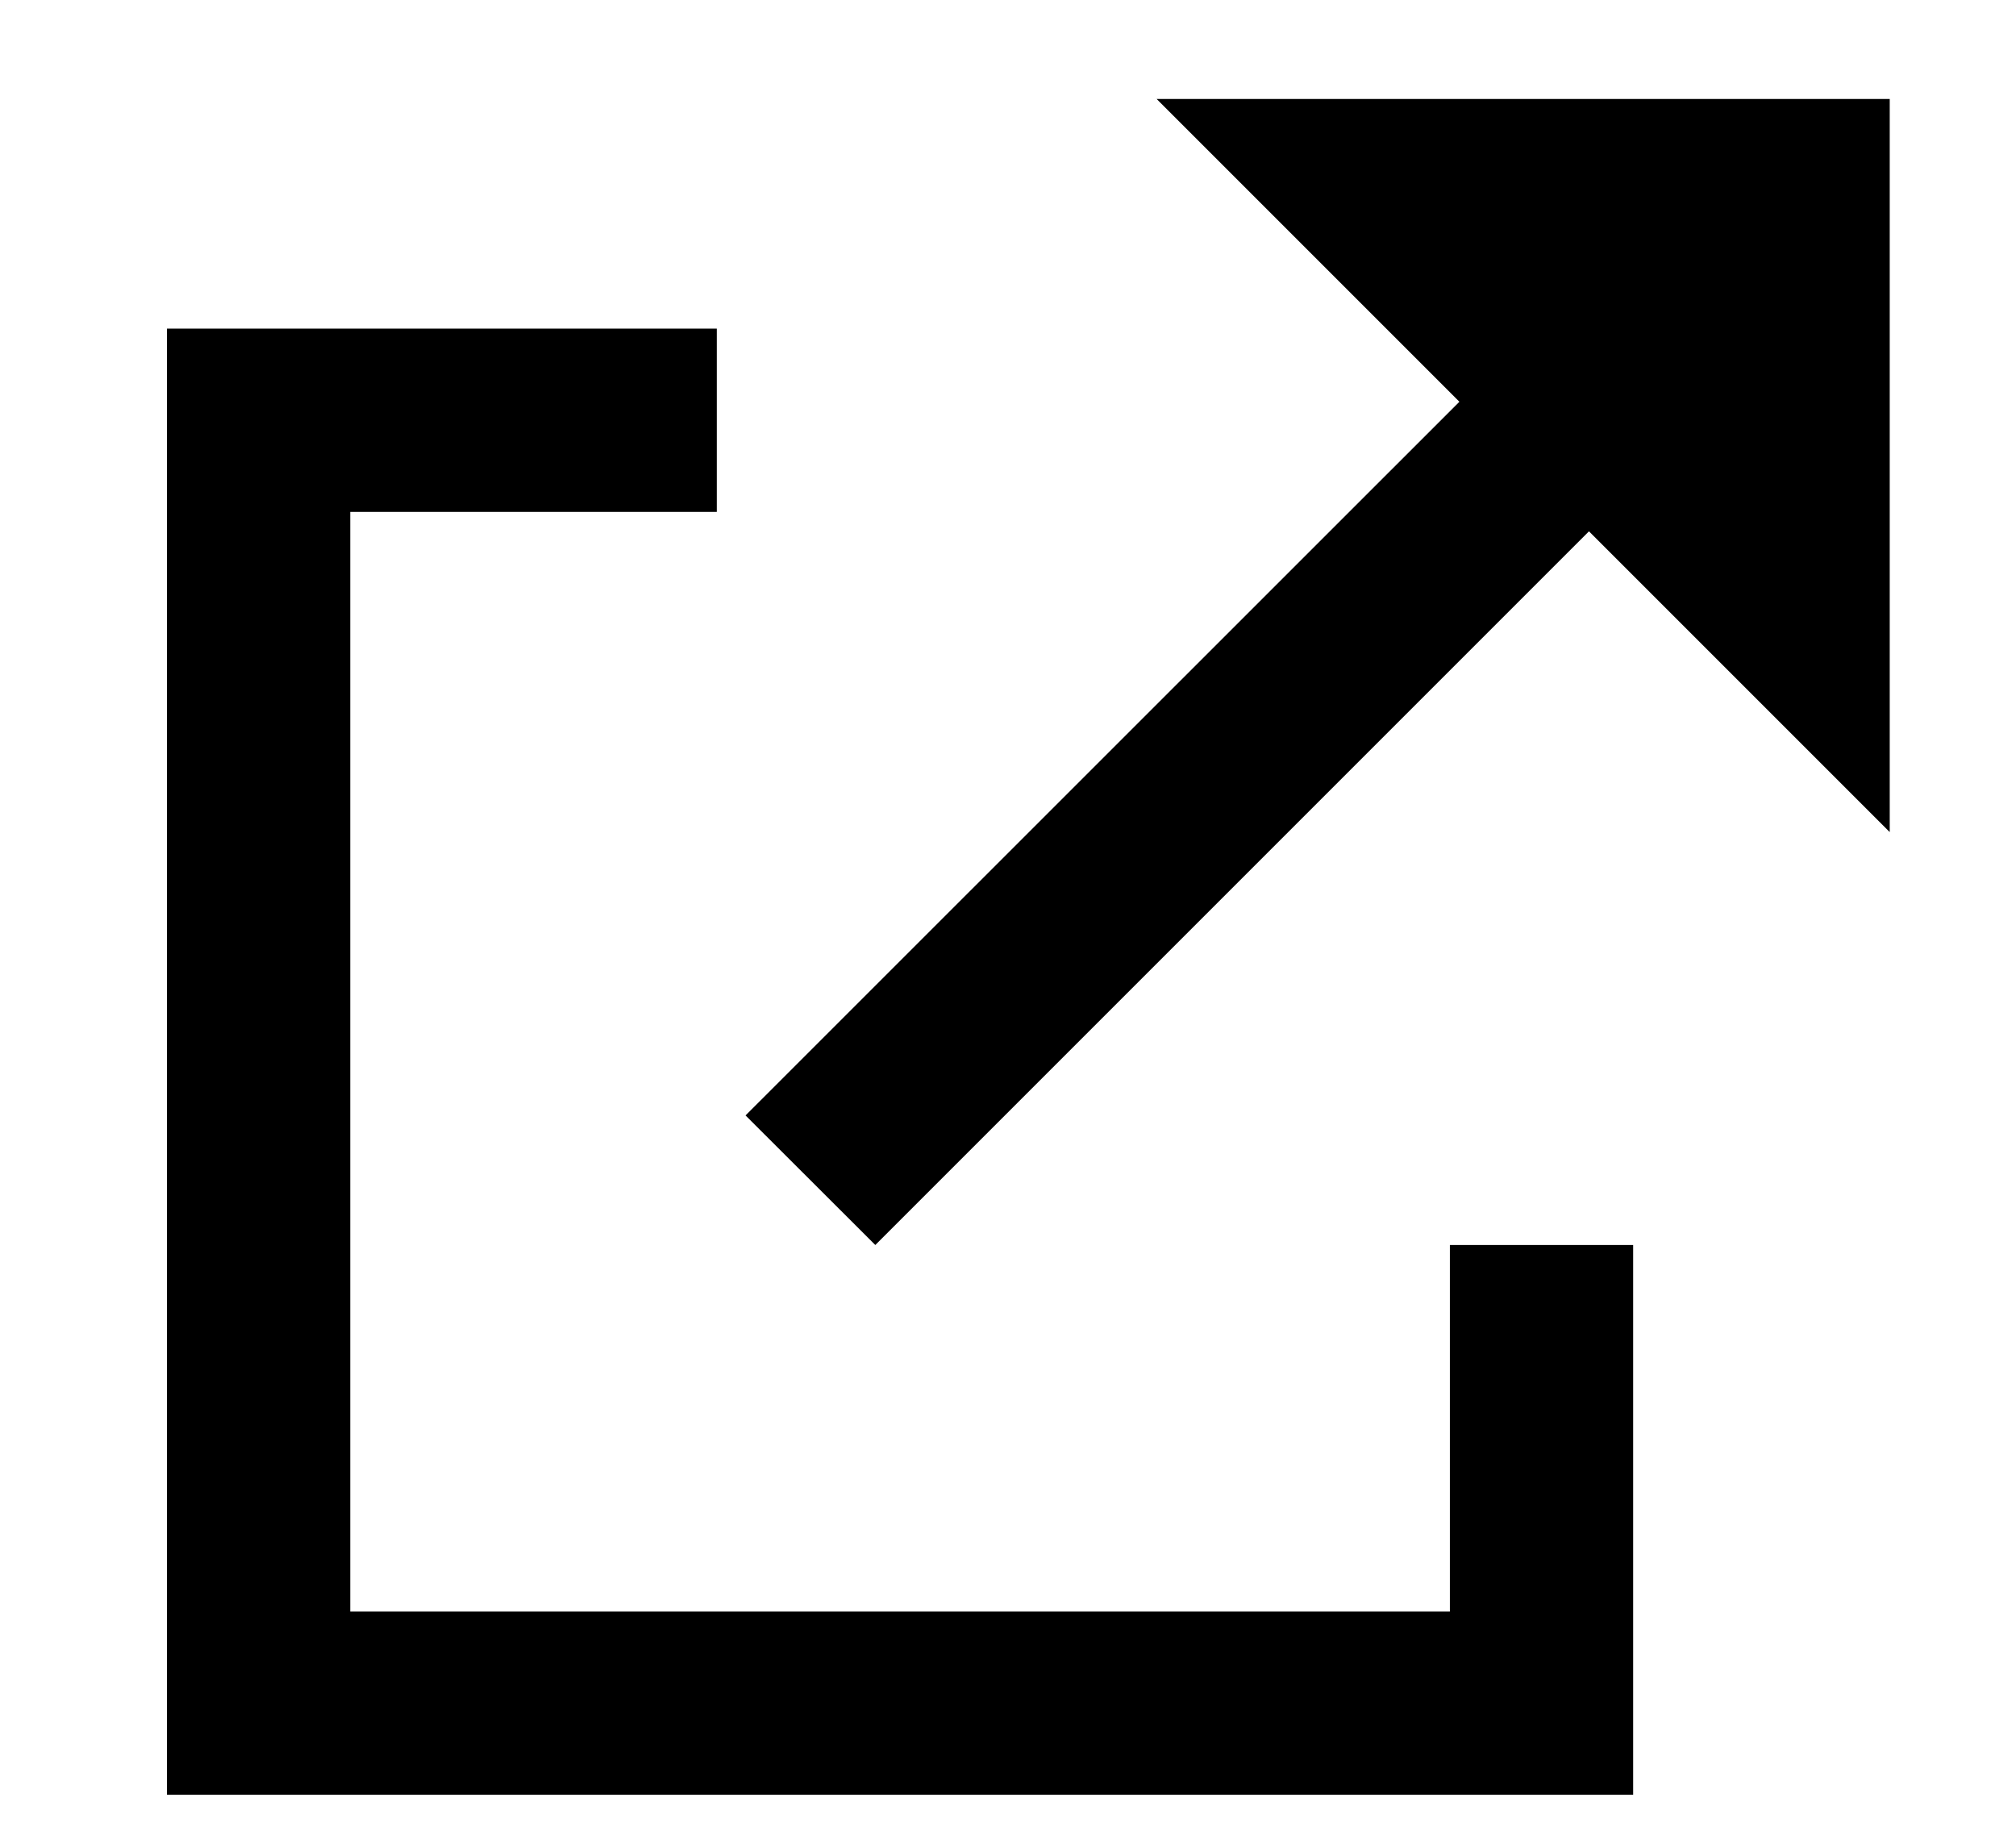 <svg width="11" height="10" viewBox="0 0 11 10" color="black" xmlns="http://www.w3.org/2000/svg">
<path fill-rule="evenodd" clip-rule="evenodd" d="M3.911 1.793H1.911H0.911V2.793V8.793V9.793H1.911H7.911H8.911V8.793V6.793H7.911V8.793H1.911V2.793H3.911V1.793Z" fill="currentColor"/>
<path fill-rule="evenodd" clip-rule="evenodd" d="M10.311 0.54H6.311L7.963 2.192L4.068 6.086L4.776 6.793L8.67 2.899L10.311 4.54V0.54Z" fill="currentColor"/>
</svg>
